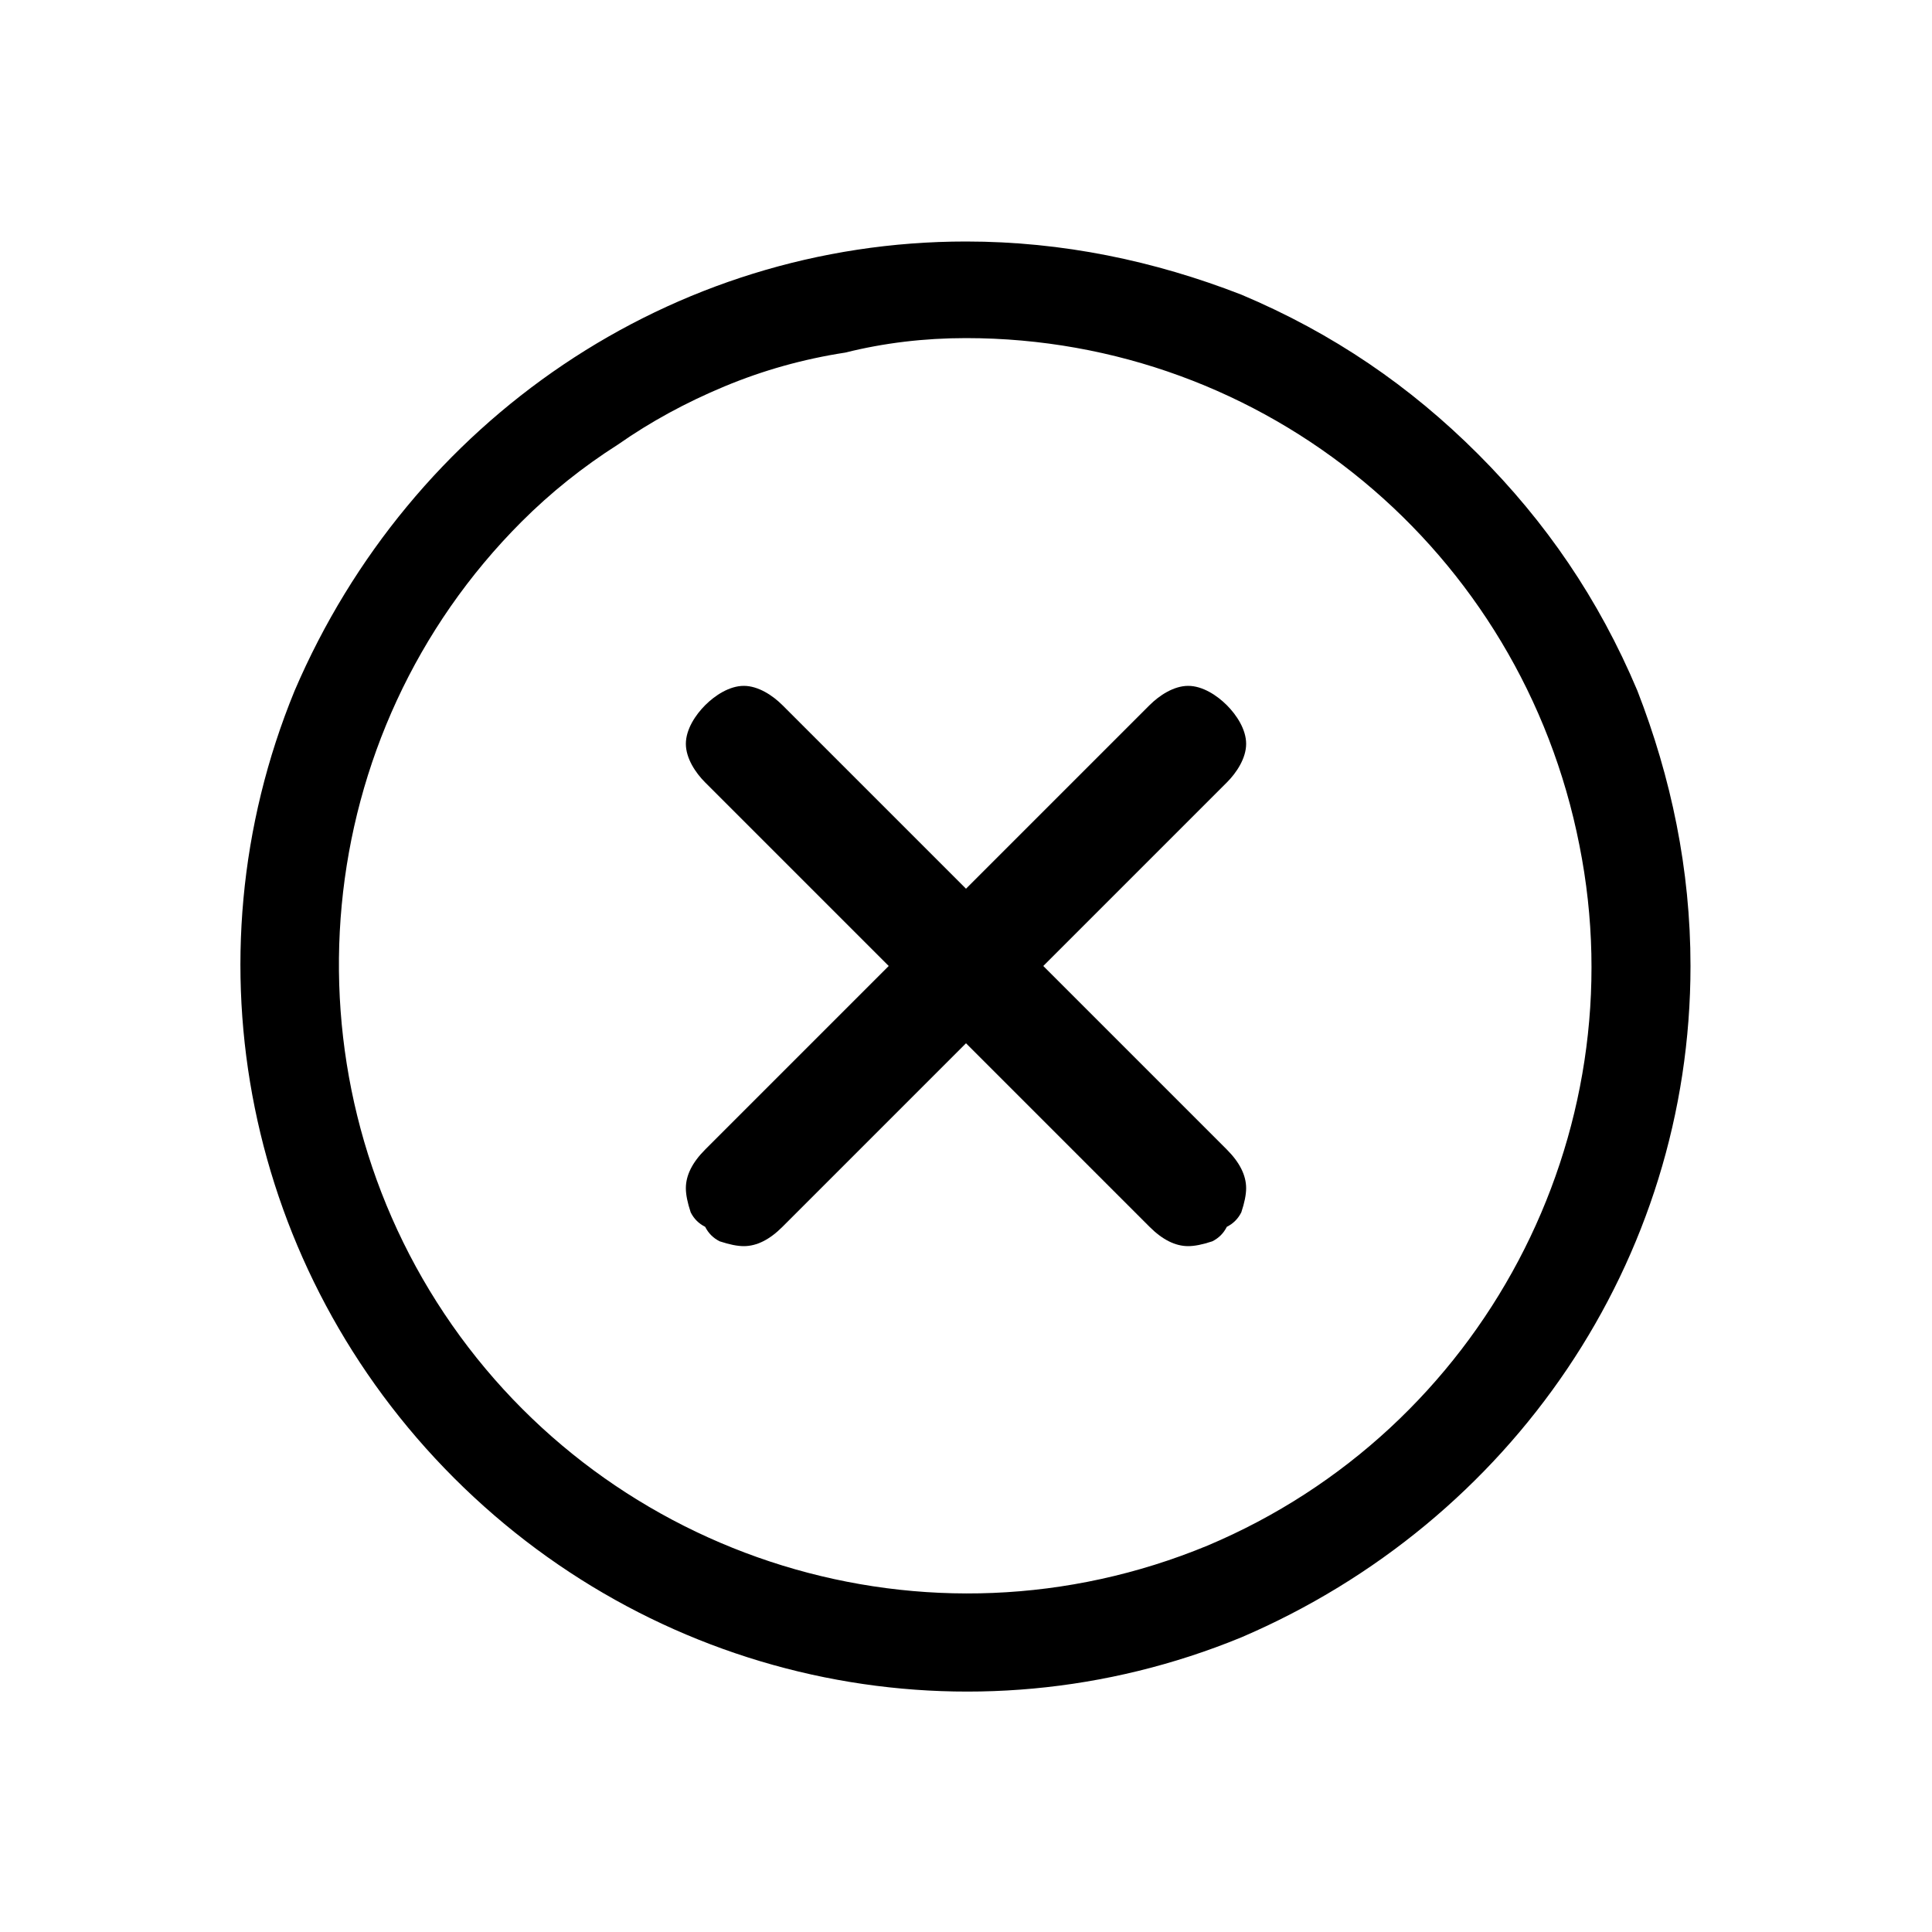 <svg version="1.2" xmlns="http://www.w3.org/2000/svg" viewBox="0 0 40 40" width="40" height="40">
	<title>Icon-close-svg</title>
	<style>
		.s0 { fill: #000000 } 
	</style>
	<g id="Icon_ionic-ios-close-circle-outline">
		<path id="Path_2436" class="s0" d="m25.7 24.2q0.1 0.2 0.1 0.4 0 0.2-0.1 0.5-0.1 0.2-0.3 0.3-0.1 0.2-0.3 0.3-0.3 0.1-0.5 0.1-0.2 0-0.4-0.1-0.2-0.1-0.4-0.3l-3.8-3.8-3.8 3.8q-0.2 0.2-0.4 0.3-0.2 0.1-0.4 0.1-0.2 0-0.5-0.1-0.2-0.1-0.3-0.3-0.2-0.1-0.3-0.3-0.1-0.3-0.1-0.5 0-0.2 0.1-0.4 0.1-0.2 0.3-0.4l3.8-3.8-3.8-3.8c-0.2-0.2-0.4-0.5-0.4-0.8 0-0.3 0.2-0.6 0.4-0.8 0.2-0.2 0.5-0.4 0.8-0.4 0.3 0 0.6 0.2 0.8 0.4l3.8 3.8 3.8-3.8c0.2-0.2 0.5-0.4 0.8-0.4 0.3 0 0.6 0.2 0.8 0.4 0.2 0.2 0.4 0.5 0.4 0.8 0 0.3-0.2 0.6-0.4 0.8l-3.8 3.8 3.8 3.8q0.2 0.2 0.3 0.4z"/>
		<path id="Path_2437" fill-rule="evenodd" class="s0" d="m25.7 6.1c1.9 0.8 3.5 1.9 4.9 3.3 1.4 1.4 2.5 3 3.3 4.9 0.7 1.8 1.1 3.7 1.1 5.7 0 6.1-3.7 11.5-9.3 13.9-5.6 2.3-12 1-16.3-3.3-4.3-4.3-5.6-10.7-3.3-16.3 2.4-5.6 7.8-9.3 13.9-9.3 2 0 3.9 0.4 5.7 1.1zm-8.2 1.2q-1.3 0.2-2.5 0.7-1.2 0.5-2.2 1.2-1.1 0.7-2 1.6c-4.4 4.4-5 11.3-1.6 16.4 3.4 5.1 10 7.2 15.8 4.8 5.7-2.4 8.9-8.5 7.7-14.5-1.2-6.1-6.5-10.5-12.7-10.5q-1.3 0-2.5 0.3z"/>
	</g>
</svg>